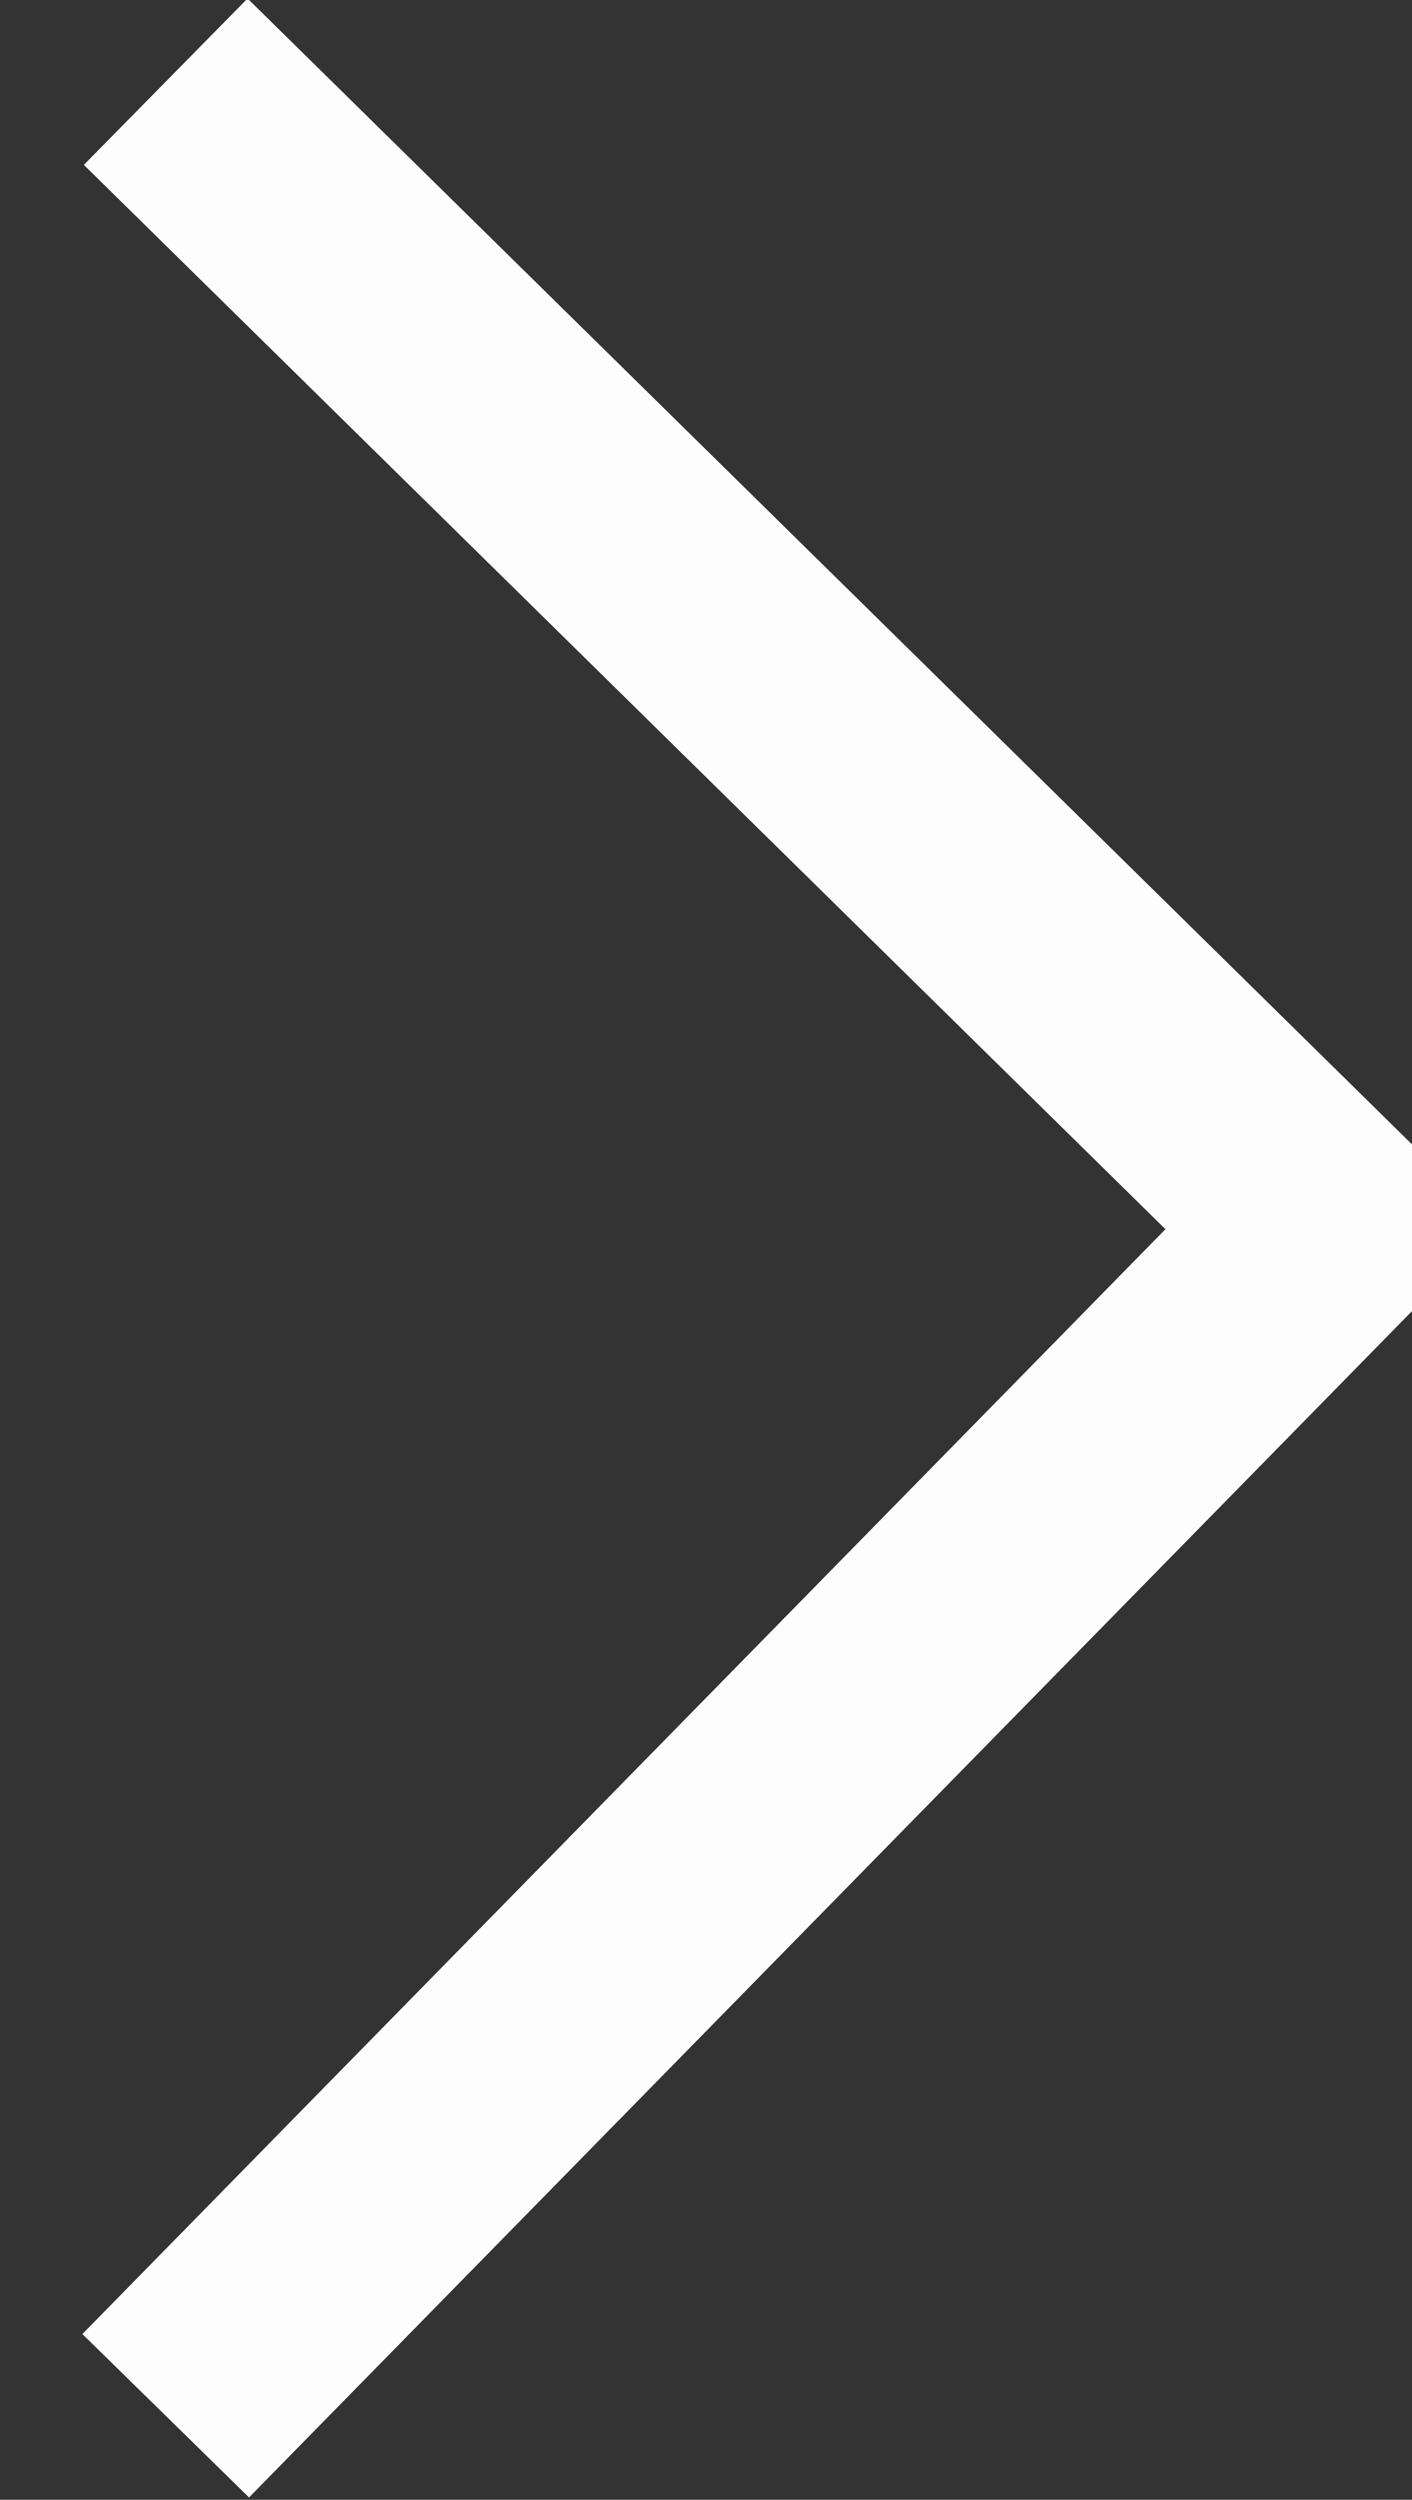 <?xml version="1.0" encoding="UTF-8" standalone="no"?>
<svg
   xmlns:dc="http://purl.org/dc/elements/1.1/"
   xmlns:cc="http://creativecommons.org/ns#"
   xmlns:rdf="http://www.w3.org/1999/02/22-rdf-syntax-ns#"
   xmlns:svg="http://www.w3.org/2000/svg"
   xmlns="http://www.w3.org/2000/svg"
   xmlns:sodipodi="http://sodipodi.sourceforge.net/DTD/sodipodi-0.dtd"
   xmlns:inkscape="http://www.inkscape.org/namespaces/inkscape"
   width="6.05"
   height="10.71"
   viewBox="0 0 6.05 10.71"
   version="1.1"
   id="svg4"
   sodipodi:docname="forward.svg"
   inkscape:version="0.92.1 r15371">
  <rect x="0" y="0" width="6.05" height="10.71" fill="#333333" stroke="none"/>
  <defs
     id="defs8" />
  <sodipodi:namedview
     pagecolor="#ffffff"
     bordercolor="#666666"
     borderopacity="1"
     objecttolerance="10"
     gridtolerance="10"
     guidetolerance="10"
     inkscape:pageopacity="0"
     inkscape:pageshadow="2"
     inkscape:window-width="1920"
     inkscape:window-height="1016"
     id="namedview6"
     showgrid="false"
     inkscape:zoom="22.035481"
     inkscape:cx="-19.121102"
     inkscape:cy="5.1734746"
     inkscape:window-x="0"
     inkscape:window-y="27"
     inkscape:window-maximized="1"
     inkscape:current-layer="svg4" />
  <path
     stroke-miterlimit="10"
     d="M 0.71,10.35 5.7,5.26 0.71,0.35"
     data-name="Layer 1"
     id="path2"
     style="fill:none;stroke:#fdfdfd;stroke-miterlimit:10;stroke-opacity:1"
     inkscape:connector-curvature="0" />
</svg>
